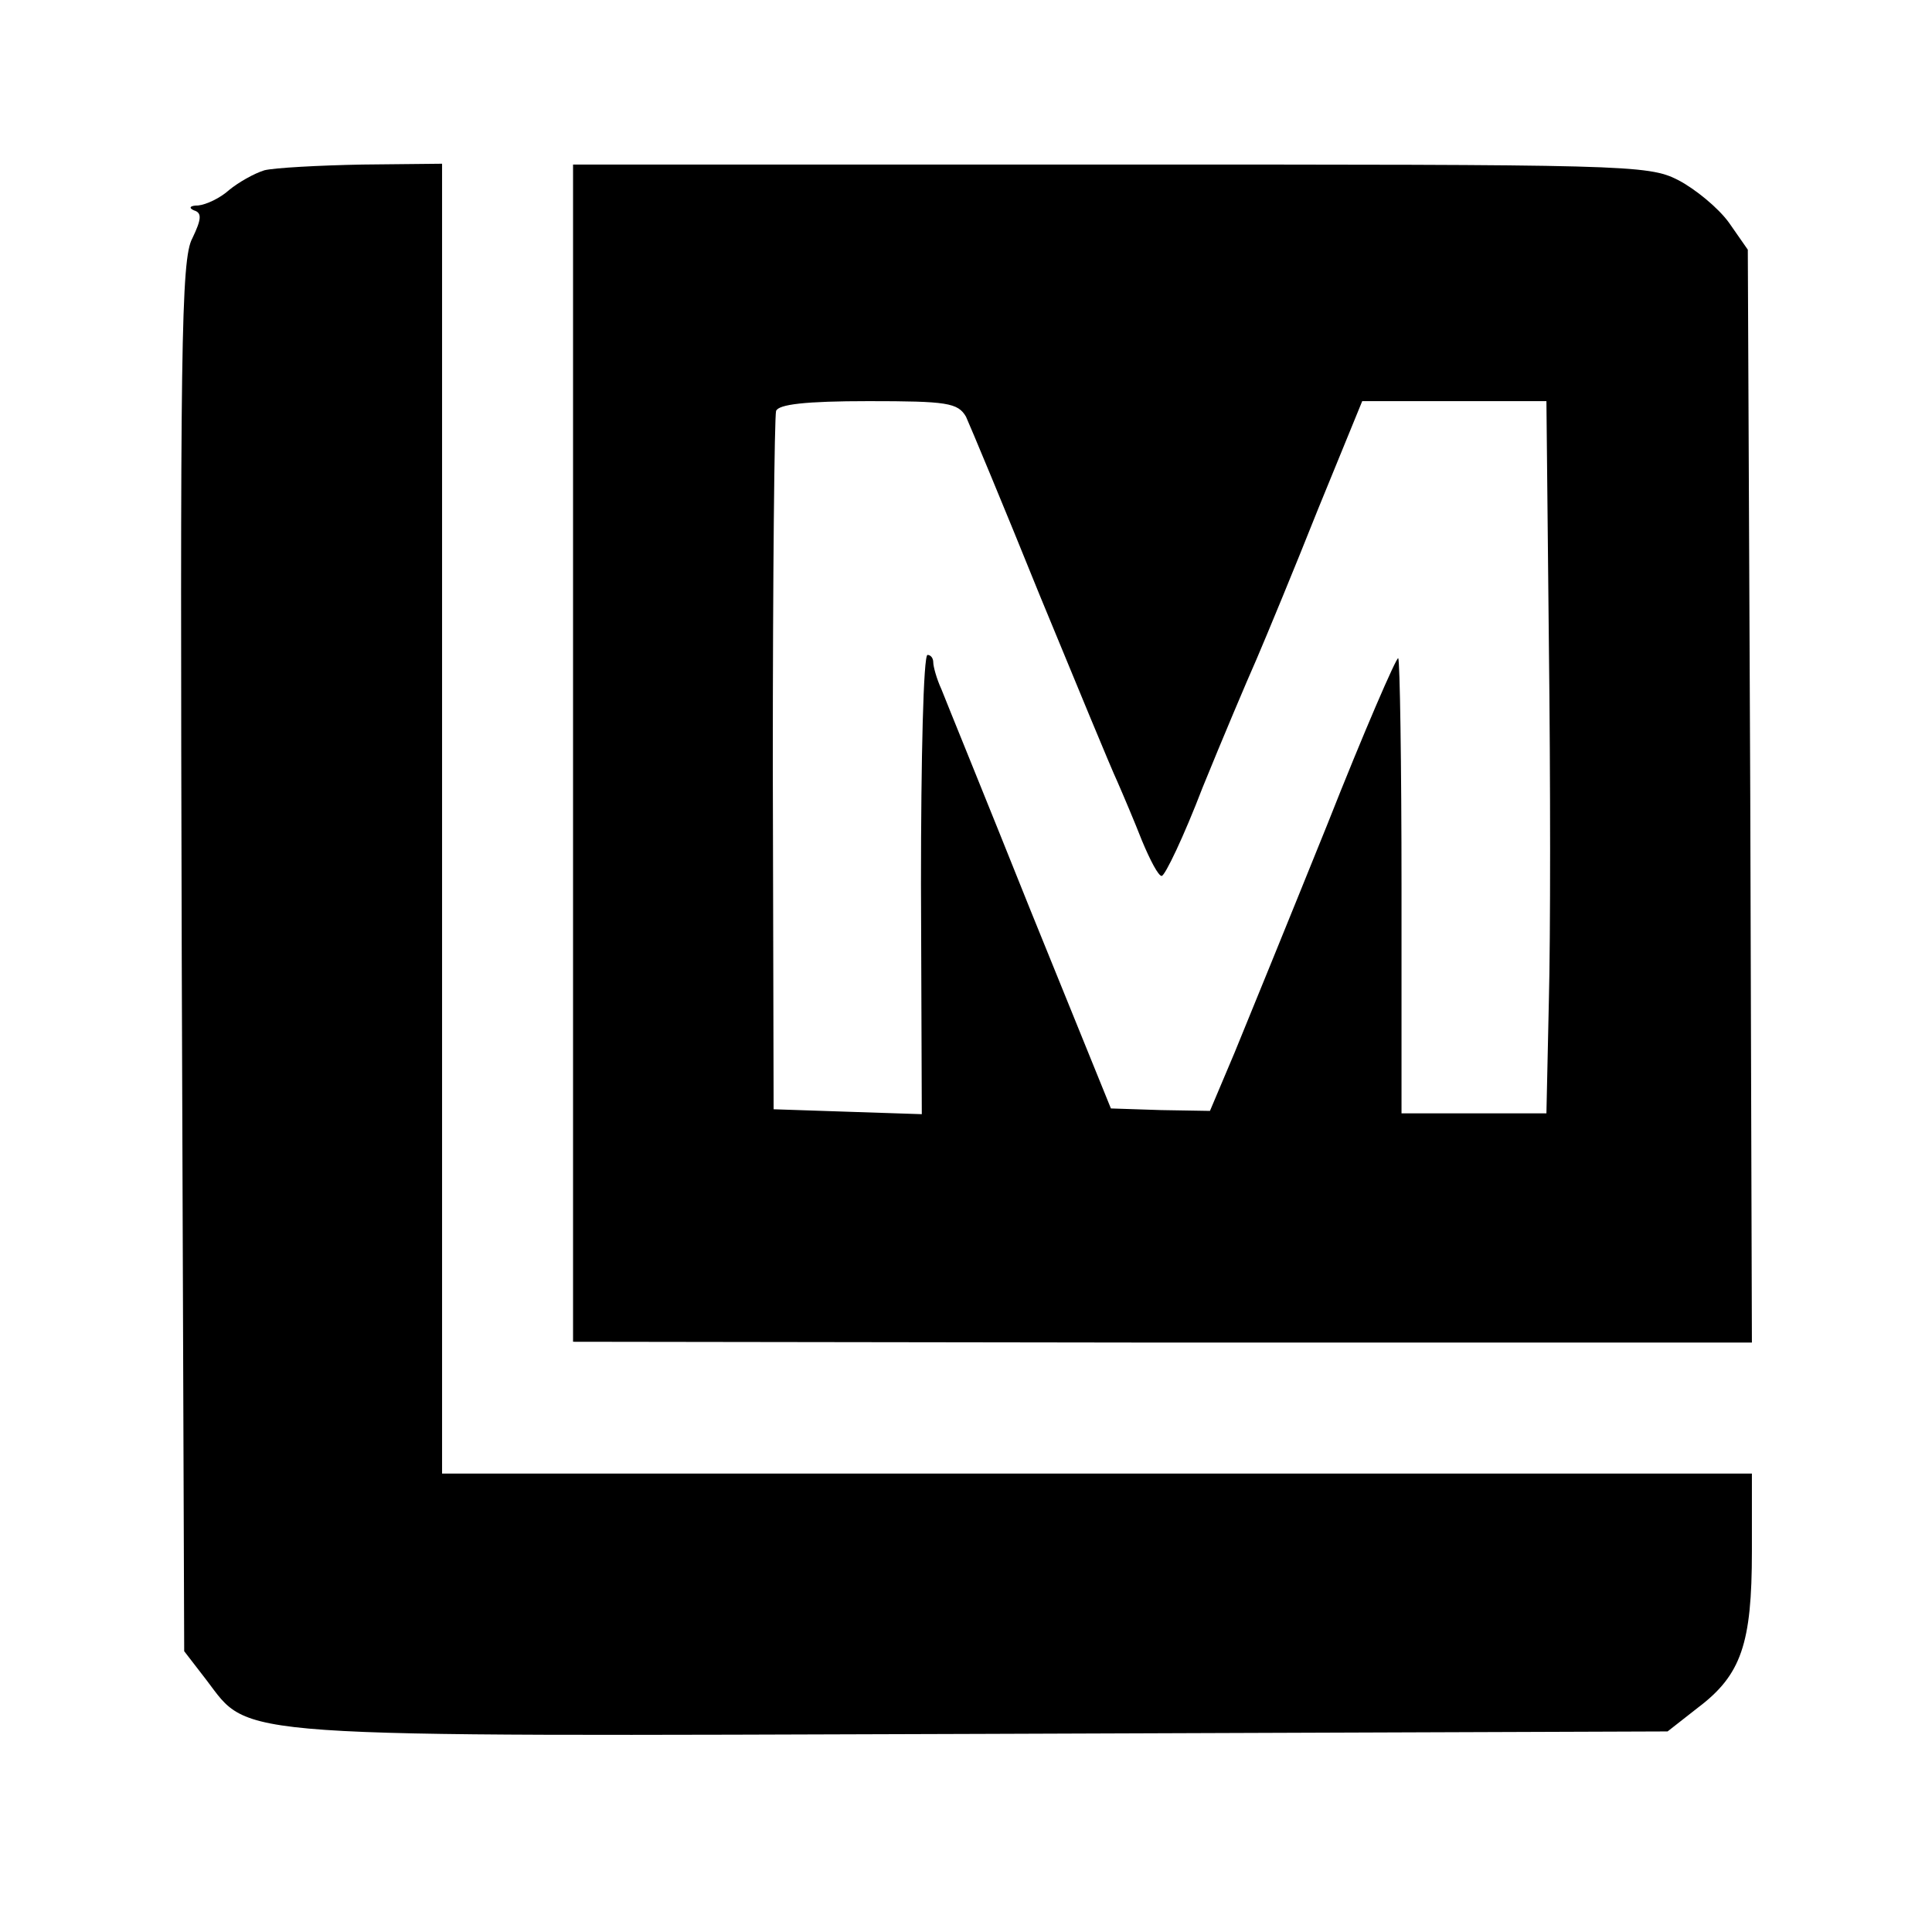 <?xml version="1.0" standalone="no"?>
<!DOCTYPE svg PUBLIC "-//W3C//DTD SVG 20010904//EN"
 "http://www.w3.org/TR/2001/REC-SVG-20010904/DTD/svg10.dtd">
<svg version="1.0" xmlns="http://www.w3.org/2000/svg"
 width="236pt" height="236pt" viewBox="0 0 236 236"
 preserveAspectRatio="xMidYMid meet">
<g transform="translate(0,236) scale(0.1,-0.1)"
fill="#000000" stroke="none">
<path d="M323 2152 c-13 -4 -32 -15 -43 -24 -11 -10 -28 -18 -38 -19 -10 0
-12 -3 -5 -6 10 -3 9 -11 -2 -34 -14 -25 -15 -137 -13 -877 l3 -849 27 -35
c55 -72 16 -69 949 -66 l836 3 37 29 c53 40 66 78 66 191 l0 95 -800 0 -800 0
0 800 0 800 -97 -1 c-54 -1 -108 -4 -120 -7z"/>
<path d="M700 1440 l0 -719 720 -1 720 0 -2 667 -3 668 -23 33 c-13 18 -41 41
-62 52 -37 19 -64 19 -694 19 l-656 0 0 -719z m480 411 c5 -11 46 -109 90
-218 45 -109 87 -211 95 -228 7 -16 21 -49 30 -72 10 -24 20 -43 24 -43 4 0
27 48 50 108 24 59 54 130 66 157 12 28 46 110 75 183 l54 132 113 0 112 0 3
-297 c2 -164 2 -360 0 -435 l-3 -138 -88 0 -89 0 0 276 c0 152 -2 277 -4 280
-2 2 -42 -90 -87 -204 -46 -114 -97 -239 -113 -278 l-30 -71 -60 1 -61 2 -99
244 c-54 135 -103 255 -108 268 -6 13 -10 28 -10 33 0 5 -3 9 -7 9 -5 0 -8
-126 -8 -280 l1 -281 -91 3 -90 3 -1 420 c0 231 2 426 4 433 3 8 35 12 113 12
96 0 109 -2 119 -19z"/>
</g>
</svg>
